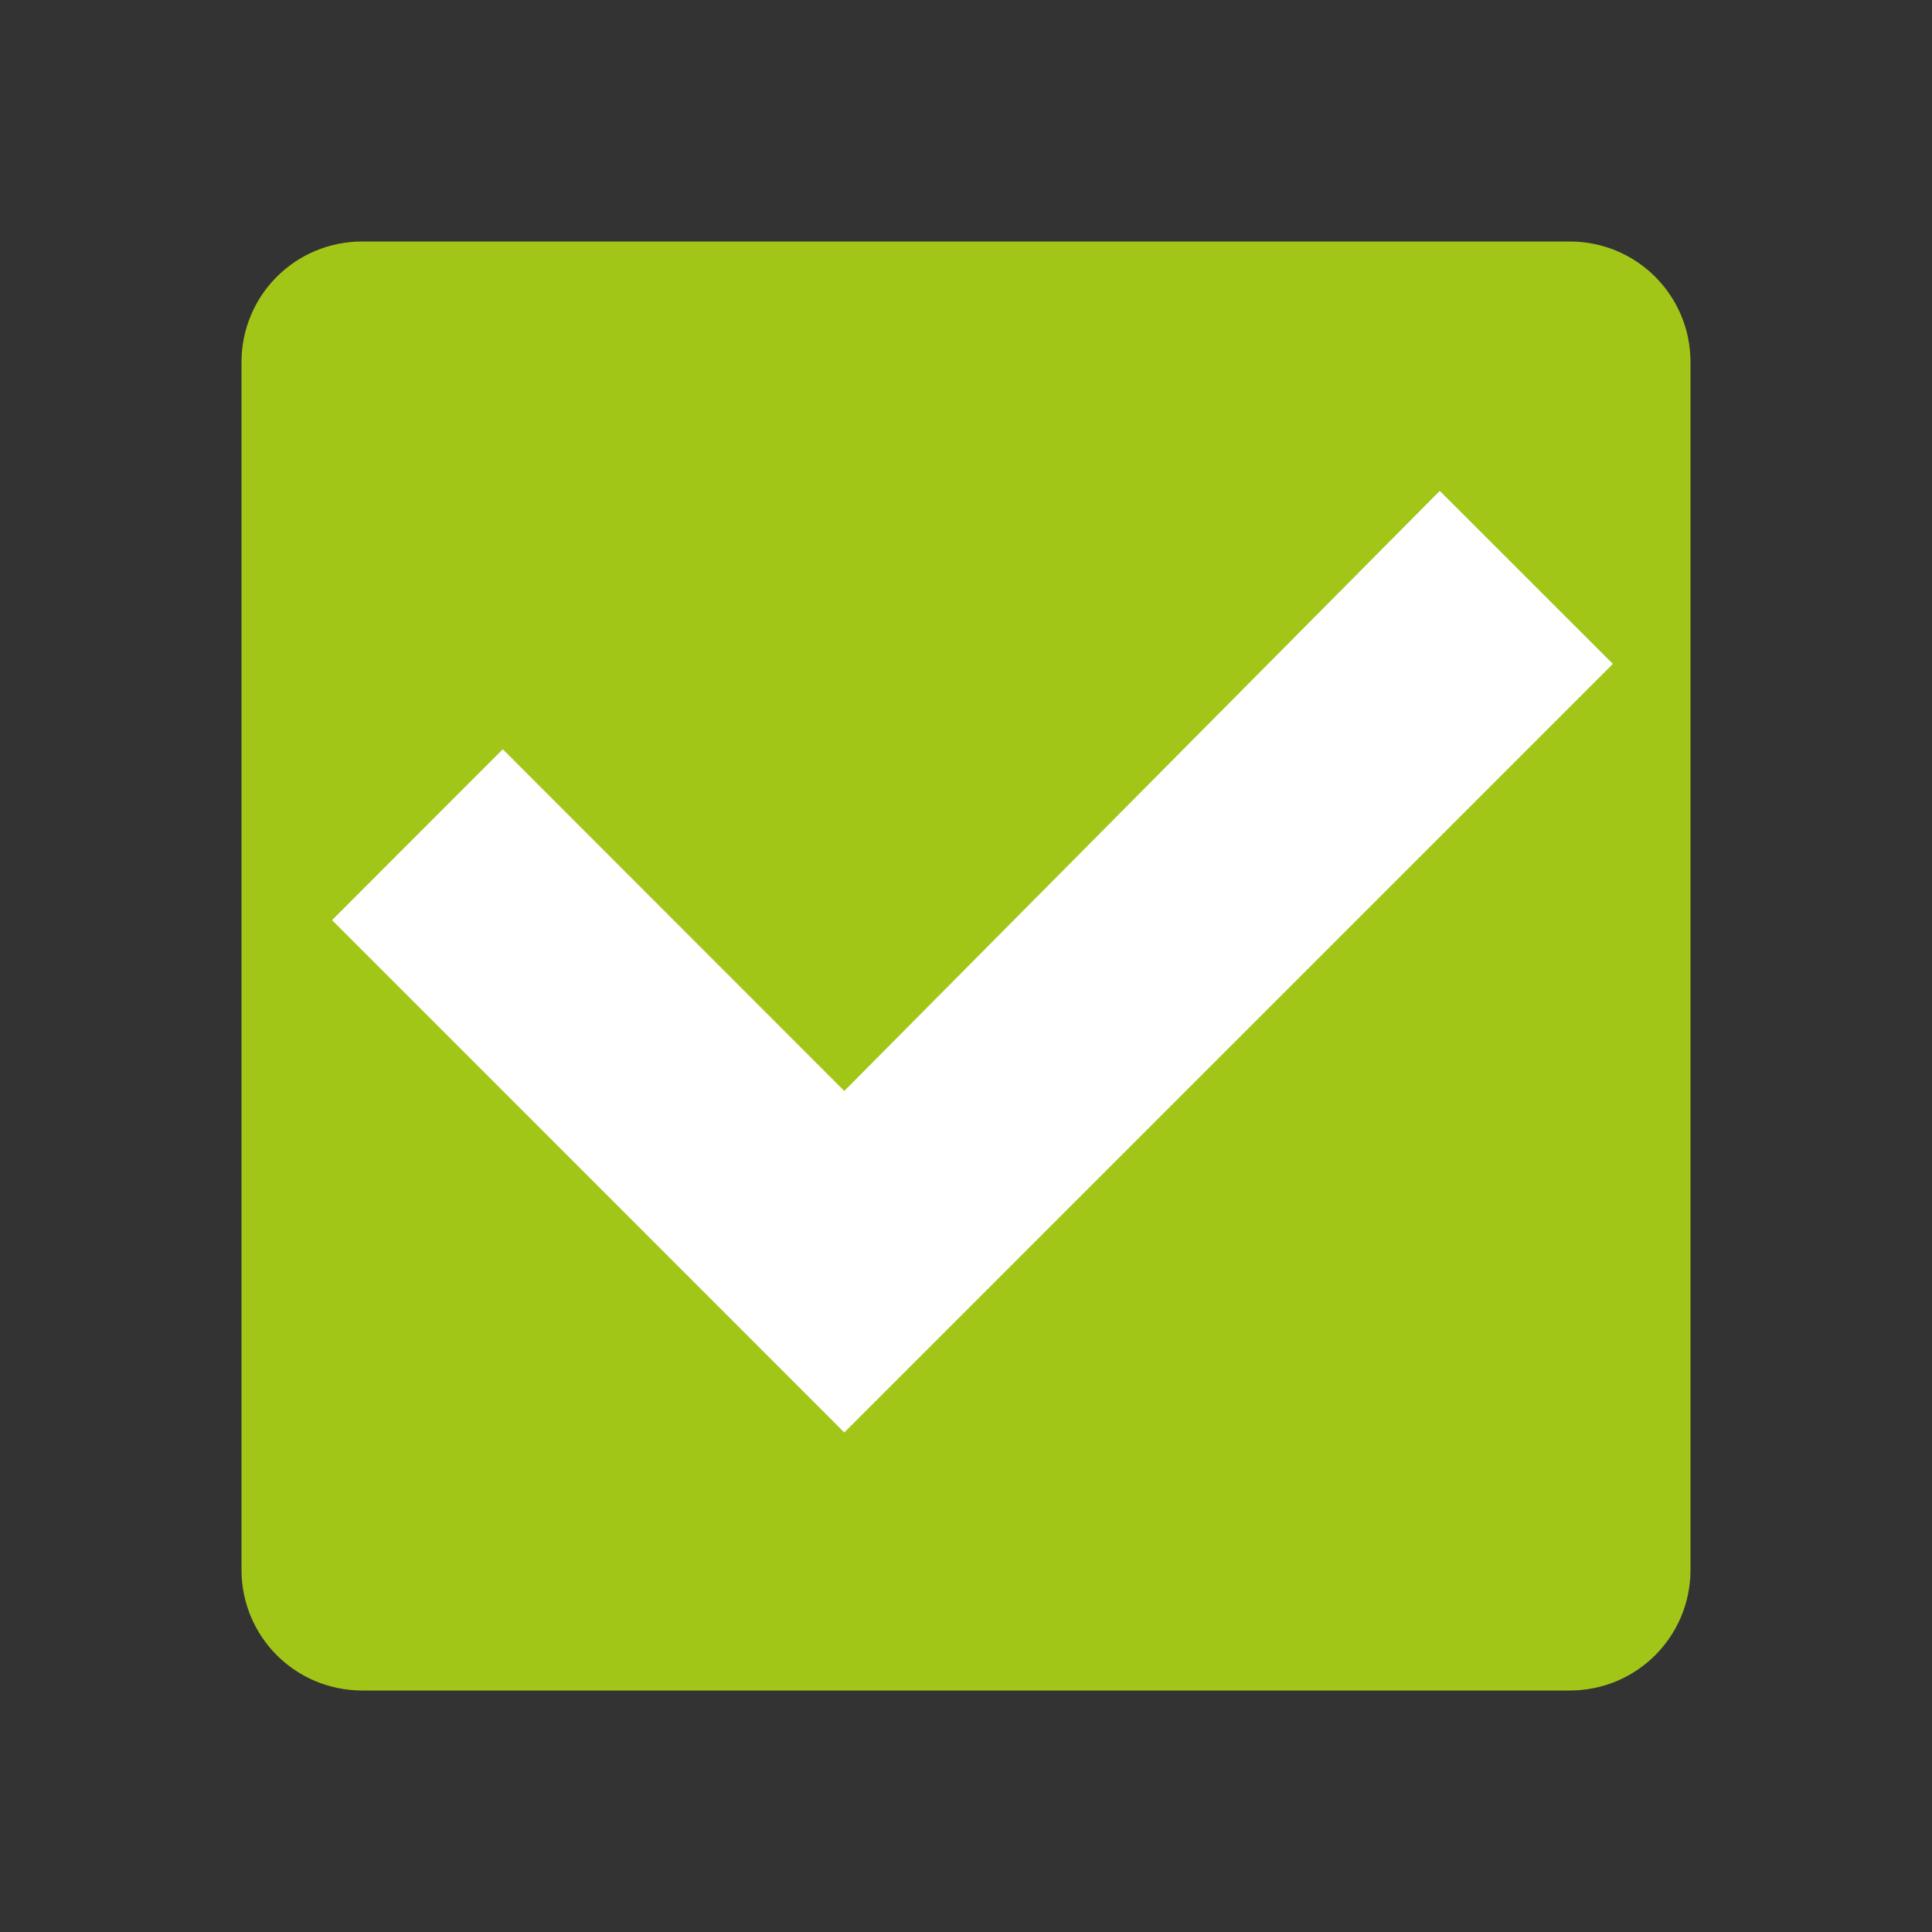 <svg xmlns="http://www.w3.org/2000/svg" height="16" width="16"><rect width="100%" height="100%" fill="#333333" stroke="none"/><path d="M2.5 2.5h11v11h-11z" fill="#fff"/><path d="M3 2c-.554 0-1 .446-1 1v10c0 .554.446 1 1 1h10c.554 0 1-.446 1-1V3c0-.554-.446-1-1-1H3zm8.924 2.066l1.433 1.432-6.365 6.365L2.75 7.62l1.414-1.415 2.828 2.83 4.932-4.97z" fill="#a2c617"/></svg>
